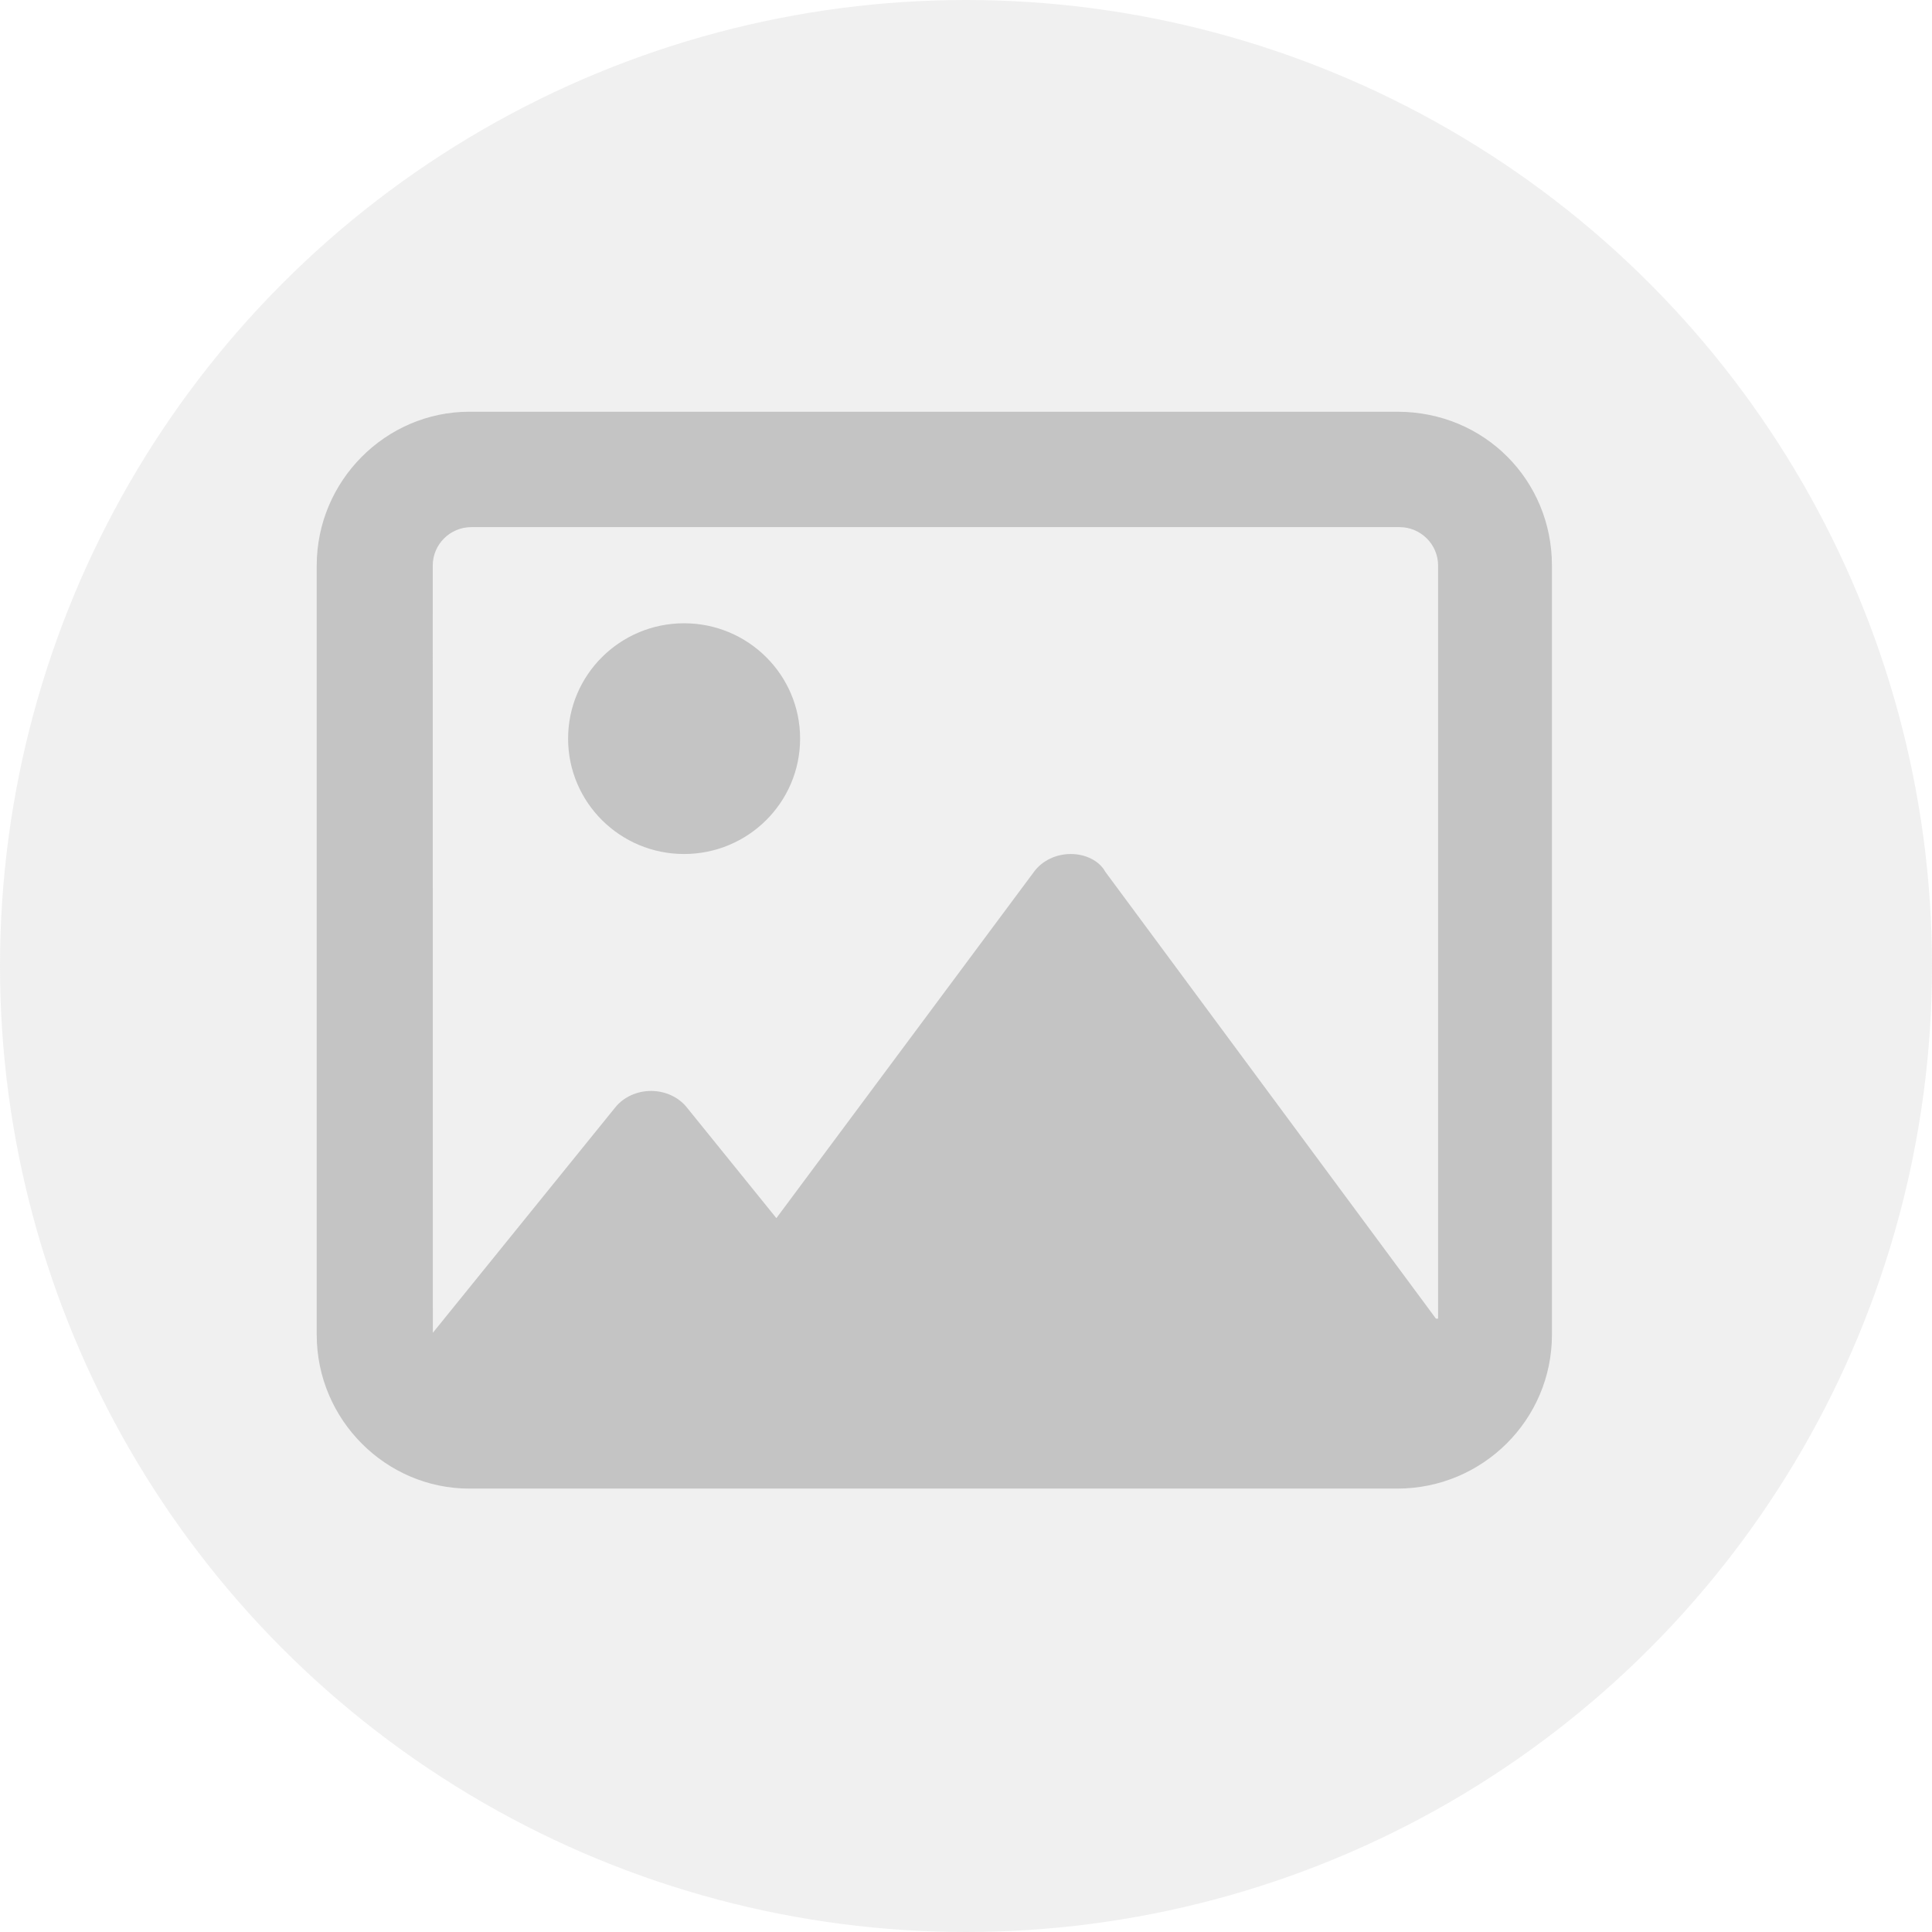 <svg width="61" height="61" viewBox="0 0 61 61" fill="none" xmlns="http://www.w3.org/2000/svg">
<circle cx="30.5" cy="30.5" r="30.5" fill="#C4C4C4" fill-opacity="0.25"/>
<path d="M21.599 19.679C19.576 19.679 17.937 21.309 17.937 23.321C17.937 25.333 19.576 26.964 21.599 26.964C23.622 26.964 25.262 25.333 25.262 23.321C25.262 21.309 23.621 19.679 21.599 19.679ZM44.117 13H14.816C12.187 13 10 15.174 10 17.857V42.143C10 44.826 12.186 47 14.815 47H44.116C46.814 47 49 44.826 49 42.143V17.857C49.001 15.174 46.88 13 44.117 13ZM45.338 41.634L34.899 27.526C34.709 27.177 34.274 26.964 33.808 26.964C33.342 26.964 32.906 27.174 32.648 27.524L24.513 38.461L21.683 34.962C21.421 34.637 21.002 34.445 20.556 34.445C20.11 34.445 19.692 34.637 19.428 34.962L13.666 42.081C13.666 42.079 13.666 42.084 13.666 42.081L13.663 17.857C13.663 17.188 14.21 16.643 14.884 16.643H44.185C44.858 16.643 45.406 17.188 45.406 17.857V41.634H45.338Z" fill="#C4C4C4"/>
</svg>
